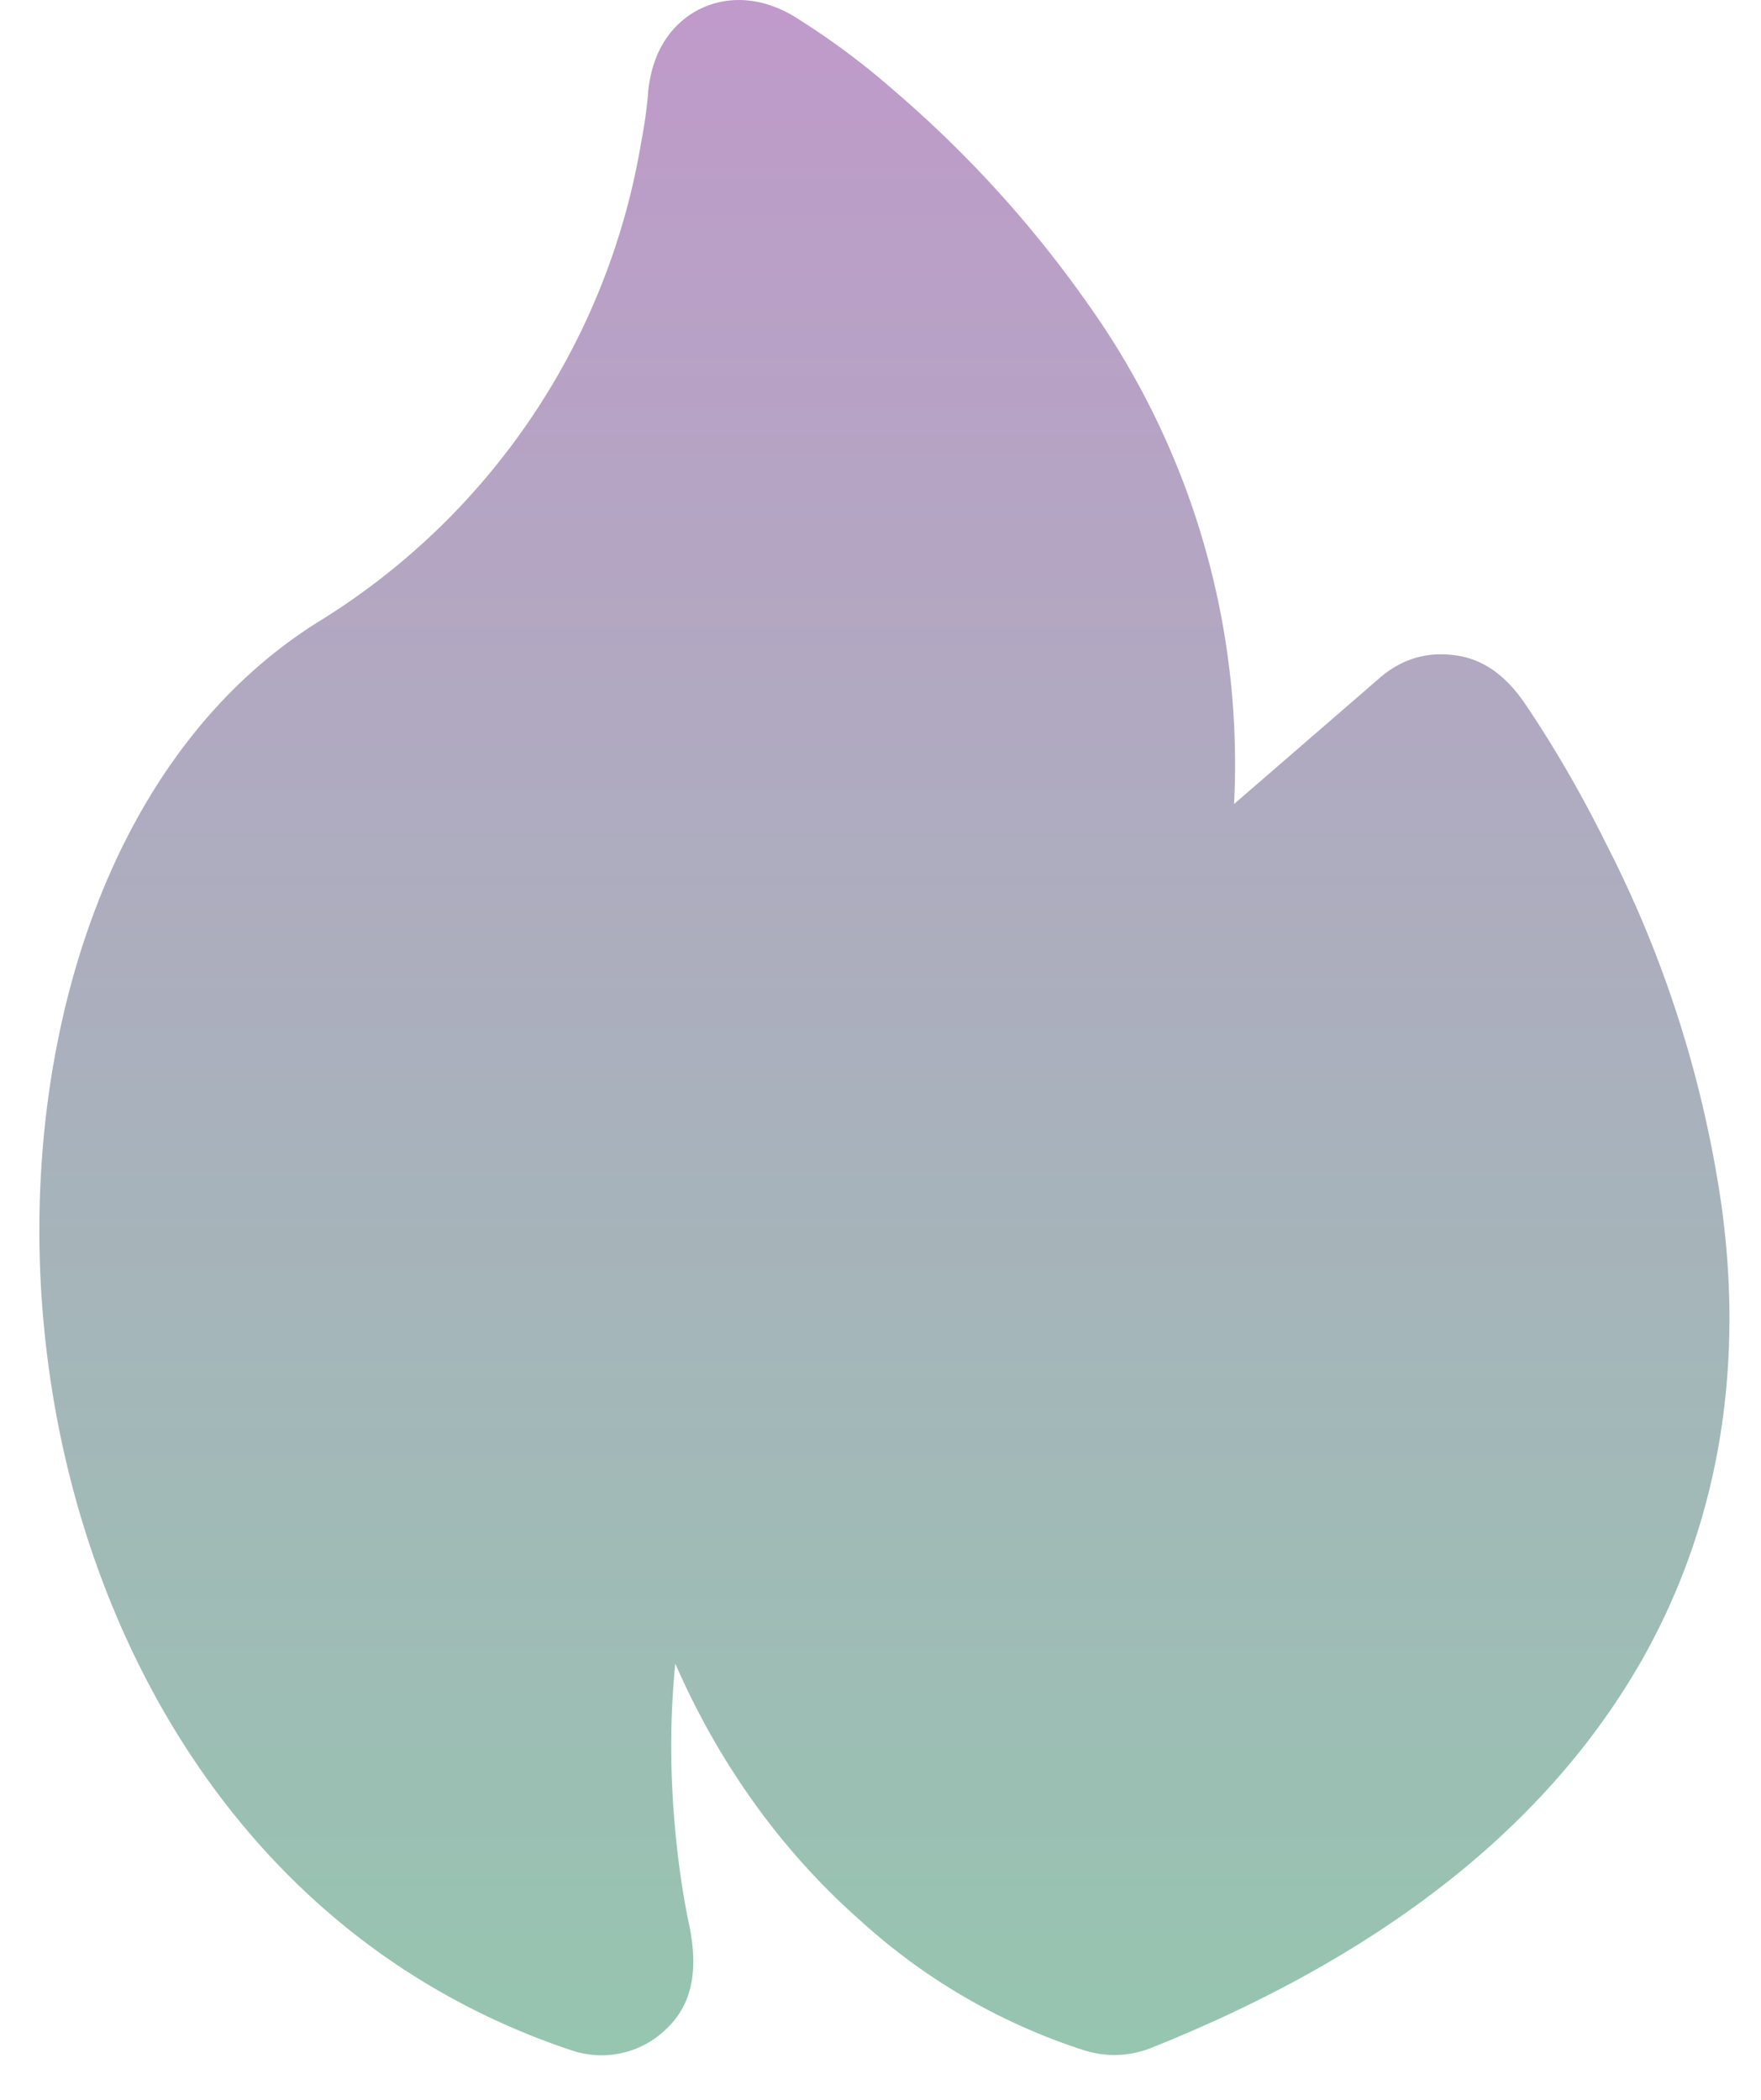 <svg xmlns="http://www.w3.org/2000/svg" fill="none" viewBox="0 0 26 31"><path d="M9.57 1.35c.05-.5.27-.95.73-1.2.5-.26 1.05-.16 1.5.14a11 11 0 0 1 1.38 1.03 17 17 0 0 1 2.87 3.15 11.7 11.7 0 0 1 2.17 7.4L20.38 10q.47-.4 1.07-.33c.48.05.82.35 1.08.74.21.31.68 1.03 1.18 2.04a17 17 0 0 1 1.7 5.3c.3 2.1.11 4.5-1.17 6.76-1.3 2.28-3.6 4.27-7.26 5.73q-.48.18-.97.03a9 9 0 0 1-3.3-1.91c-1-.88-2-2.11-2.74-3.8q-.06.61-.06 1.21c0 1.23.18 2.26.27 2.67.11.56.09 1.12-.36 1.53-.37.35-.9.46-1.38.3-4.79-1.6-7.21-6-7.74-10.23-.53-4.16.7-8.8 4-10.86a10.3 10.3 0 0 0 4.77-7.1q.07-.36.1-.72" fill="url(#a)"/><defs><linearGradient id="a" x1="13.06" y1="0" x2="13.06" y2="30.33" gradientUnits="userSpaceOnUse"><stop stop-color="#BF9ACA"/><stop offset="1" stop-color="#96C5B0"/></linearGradient></defs></svg>